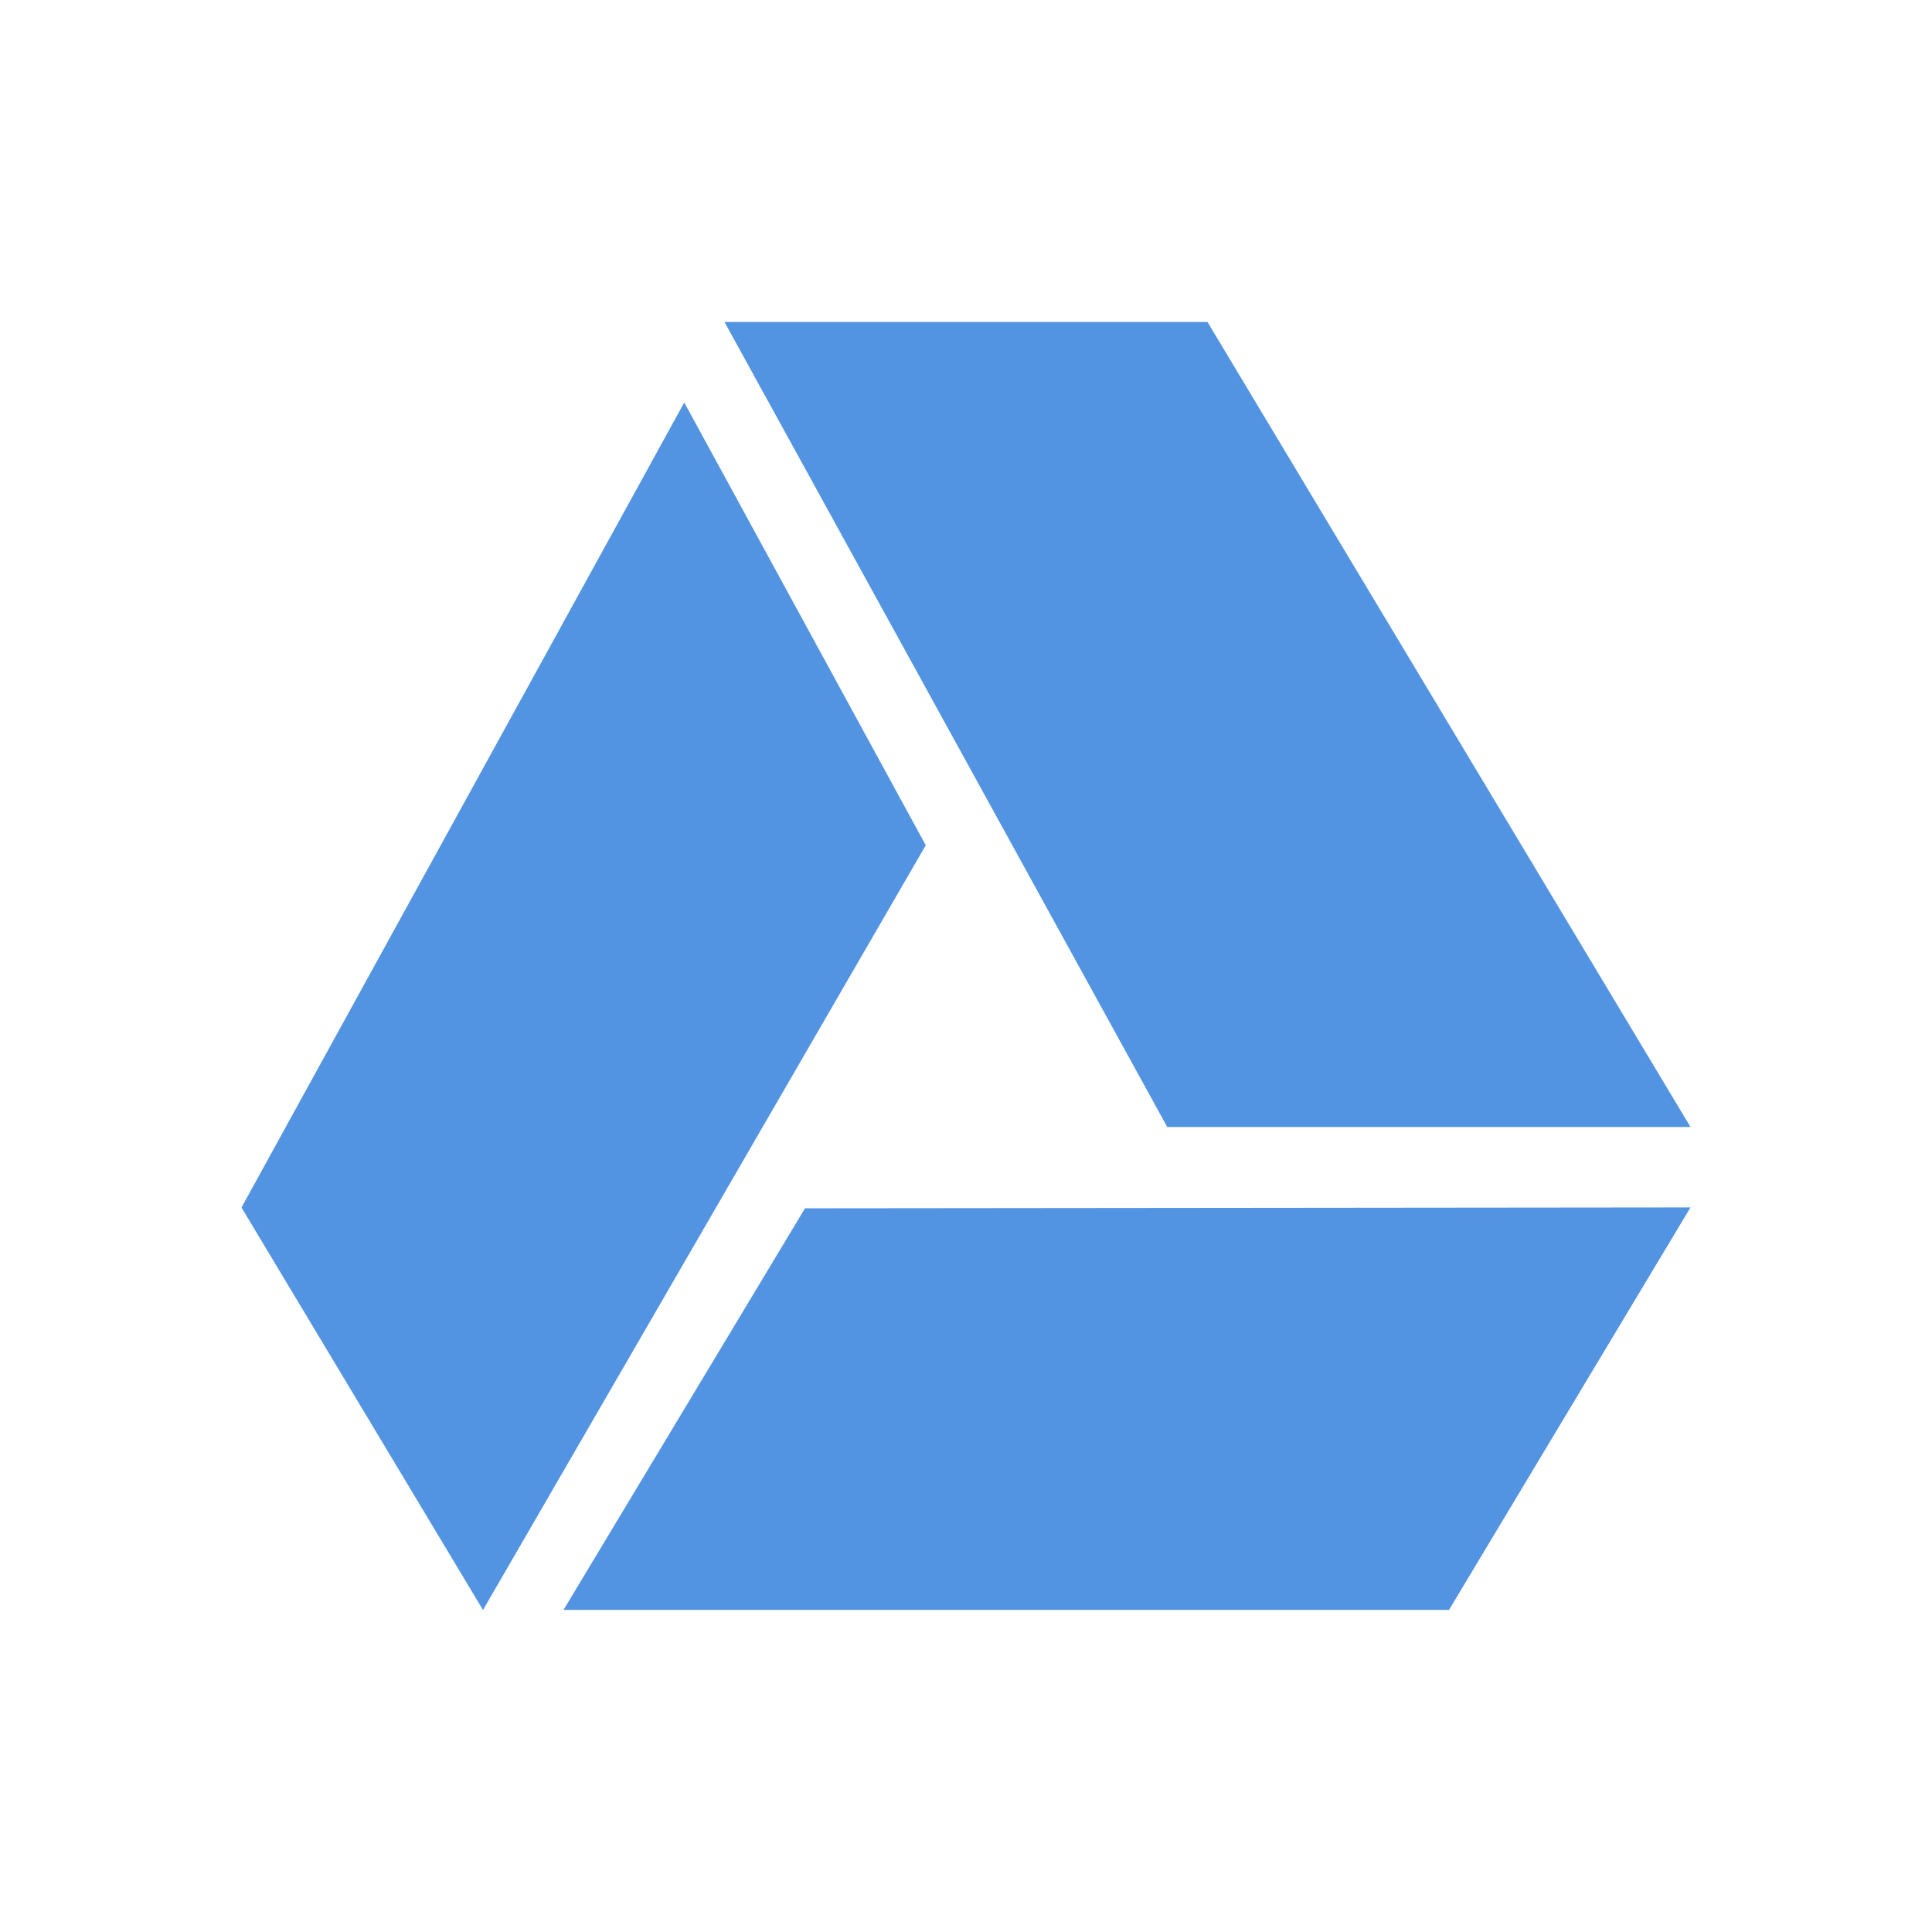 <?xml version="1.0" encoding="UTF-8" standalone="no"?>
<svg xmlns="http://www.w3.org/2000/svg" width="24" version="1.1" height="24">
 <defs>
  <style type="text/css" id="current-color-scheme">
   .ColorScheme-Text { color:#5c616c; } .ColorScheme-Highlight { color:#5294e2; } .ColorScheme-ButtonBackground { color:#d3dae3; }
  </style>
 </defs>
 <g>
  <path d="m 3,15 5.5,-10 3,5.5 -5.5,9.5 z m 7,0.01 11,-0.011 -3,5 -11,-3e-6 z m 5,-11.01 6,10 -6.5,0 -5.5,-10 z" class="ColorScheme-Highlight" style="fill:currentColor;fill-opacity:1"/>
 </g>
</svg>
